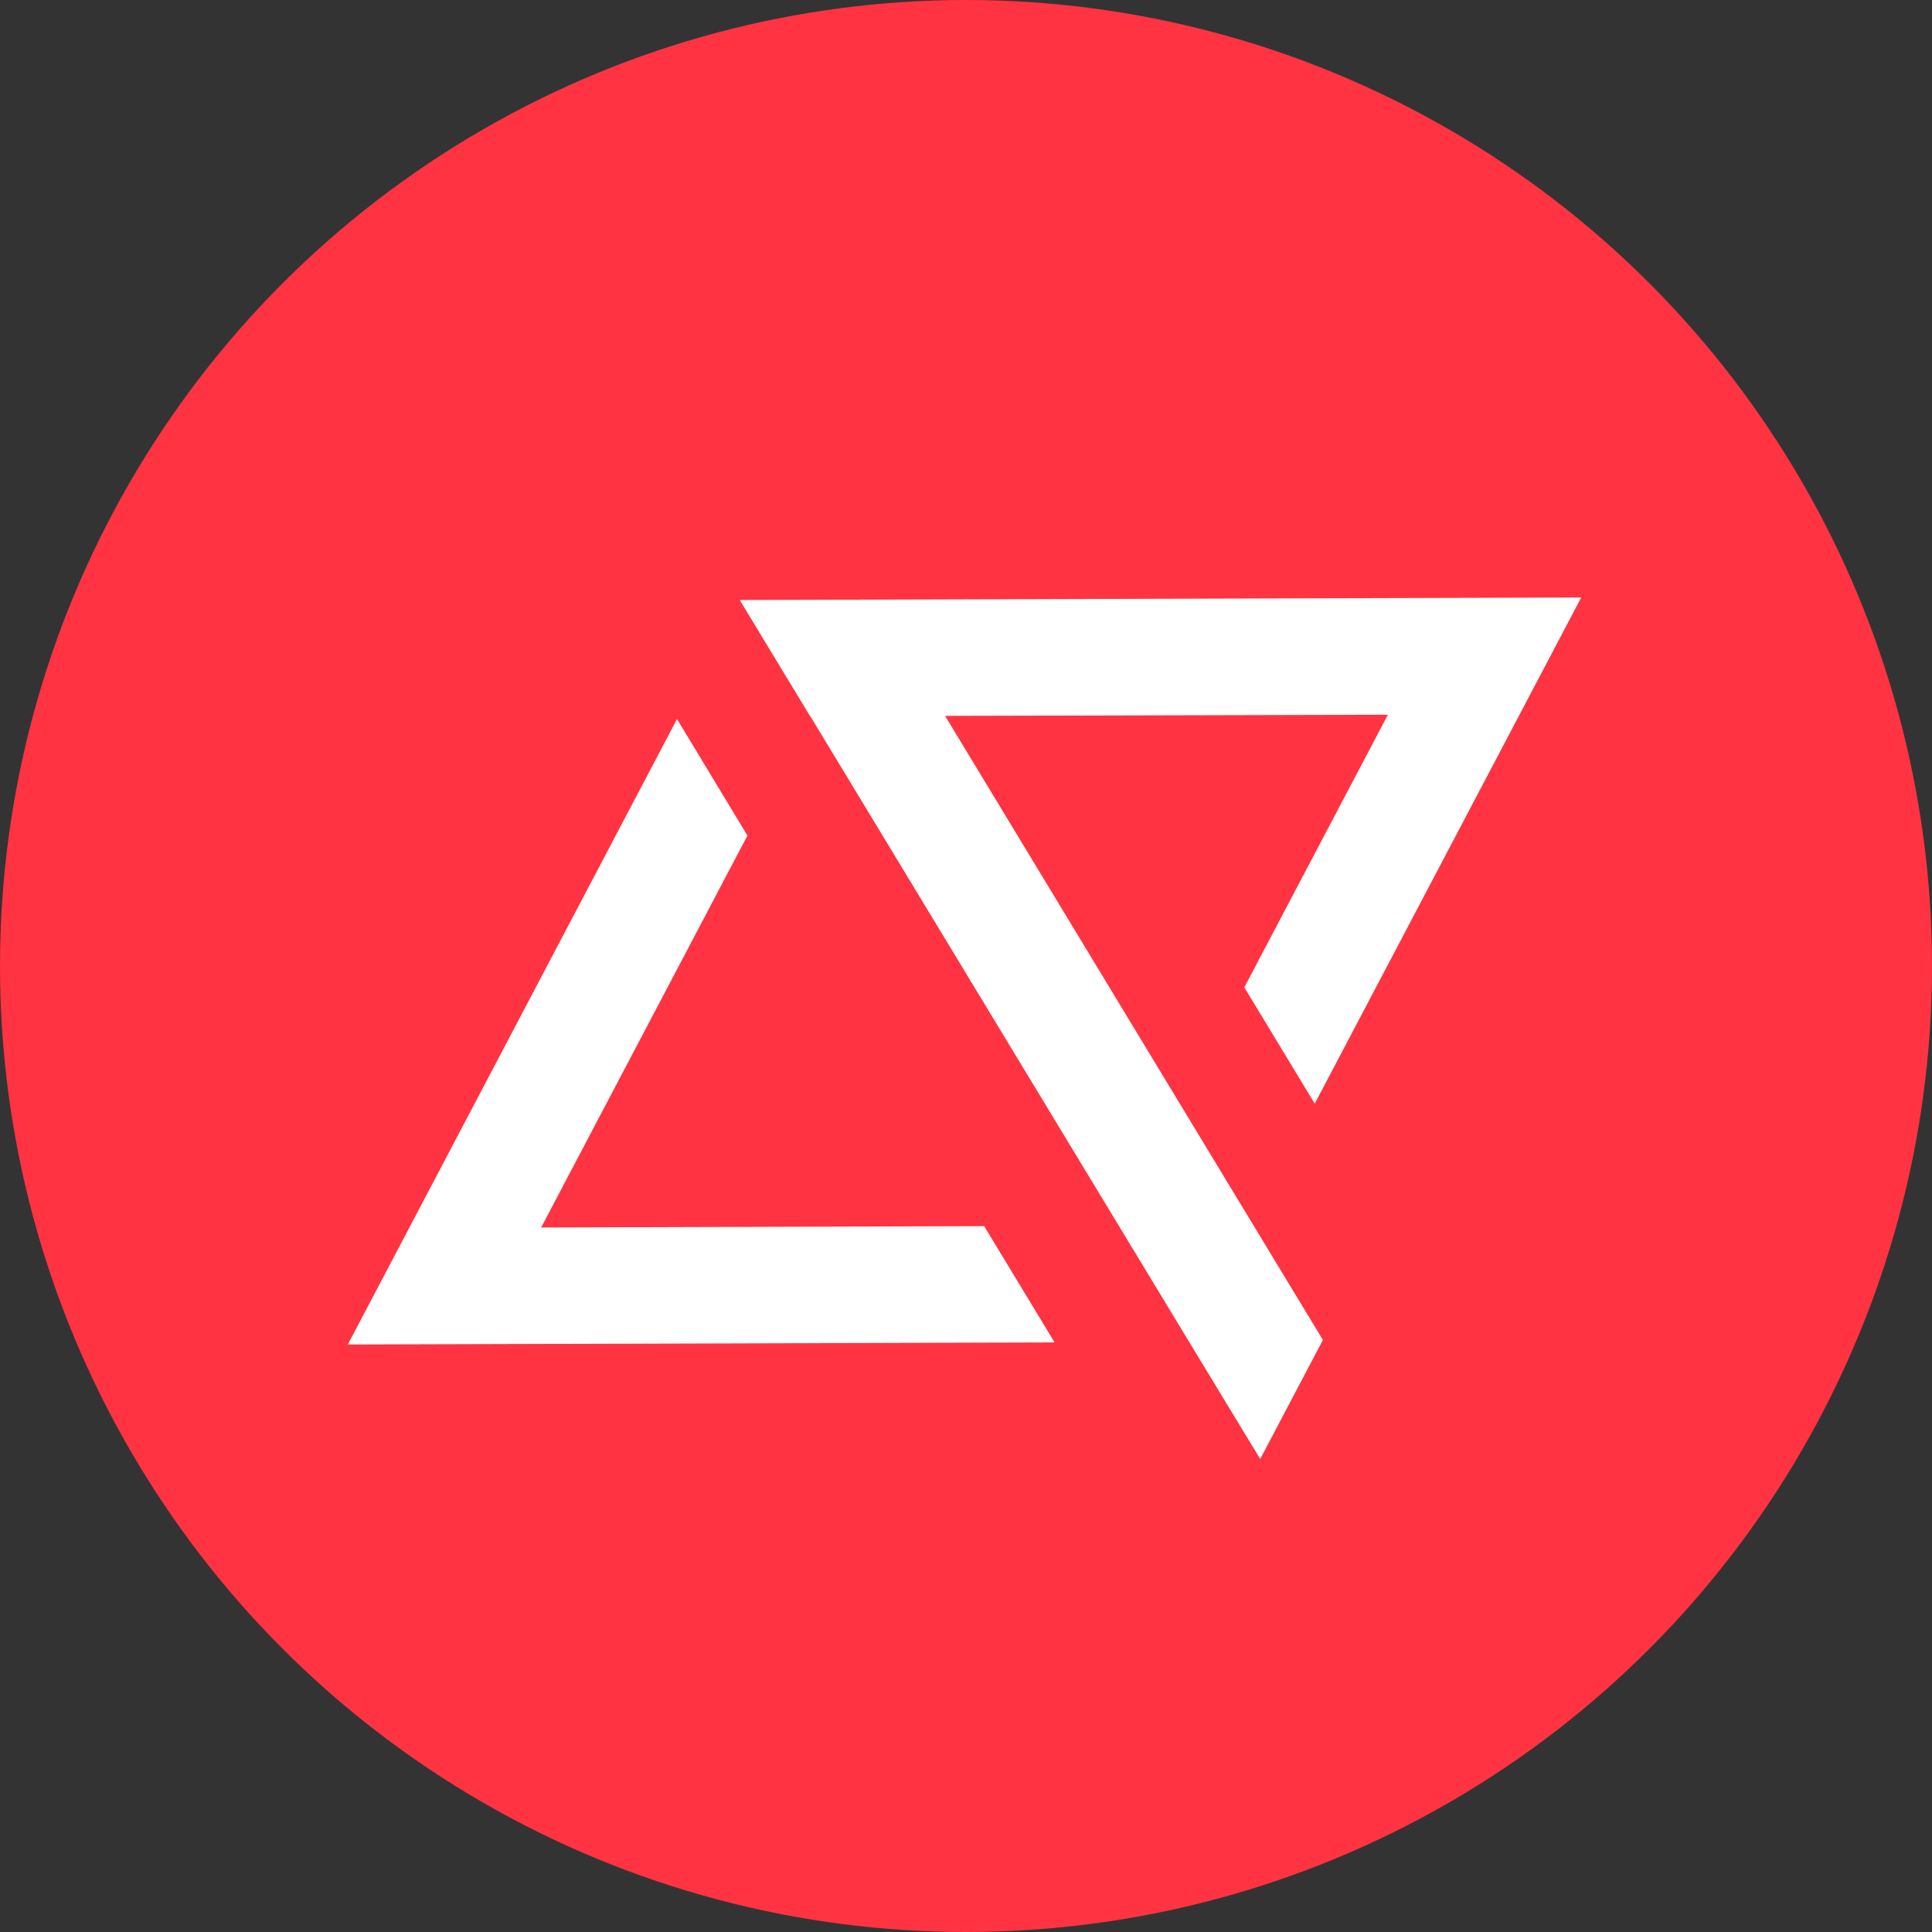 <?xml version="1.0" encoding="utf-8"?>
<svg version="1.1" id="Ebene_1" xmlns="http://www.w3.org/2000/svg" xmlns:xlink="http://www.w3.org/1999/xlink" x="0px" y="0px"
	 viewBox="0 0 850.4 850.4" style="enable-background:new 0 0 850.4 850.4;" xml:space="preserve">
<rect x="0" y="0" width="850.4" height="850.4" fill="#333333" stroke="none"/>
<style type="text/css">
	.st0{fill:#FF3342;}
	.st1{fill:#FFFFFF;}
</style>
<g><circle class="st0" cx="425.2" cy="425.2" r="425.2"/><g><polygon class="st1" points="433.2,539.7 238.2,540.3 329,367.8 298,316.5 153.1,591.8 464.2,590.9"/><polygon class="st1" points="523.5,590.8 554.7,642.2 582.3,589.8 551.1,538.3 551.1,538.3 520.1,487.1 520.1,487.1 416,315.1 610.9,314.6 547.7,434.6 578.7,485.8 696,263 325.6,264.1 325.6,264.1 356.6,315.3 356.6,315.3 356.7,315.3 492.5,539.6 492.5,539.6 492.5,539.6 523.5,590.8 523.5,590.8"/></g></g></svg>
